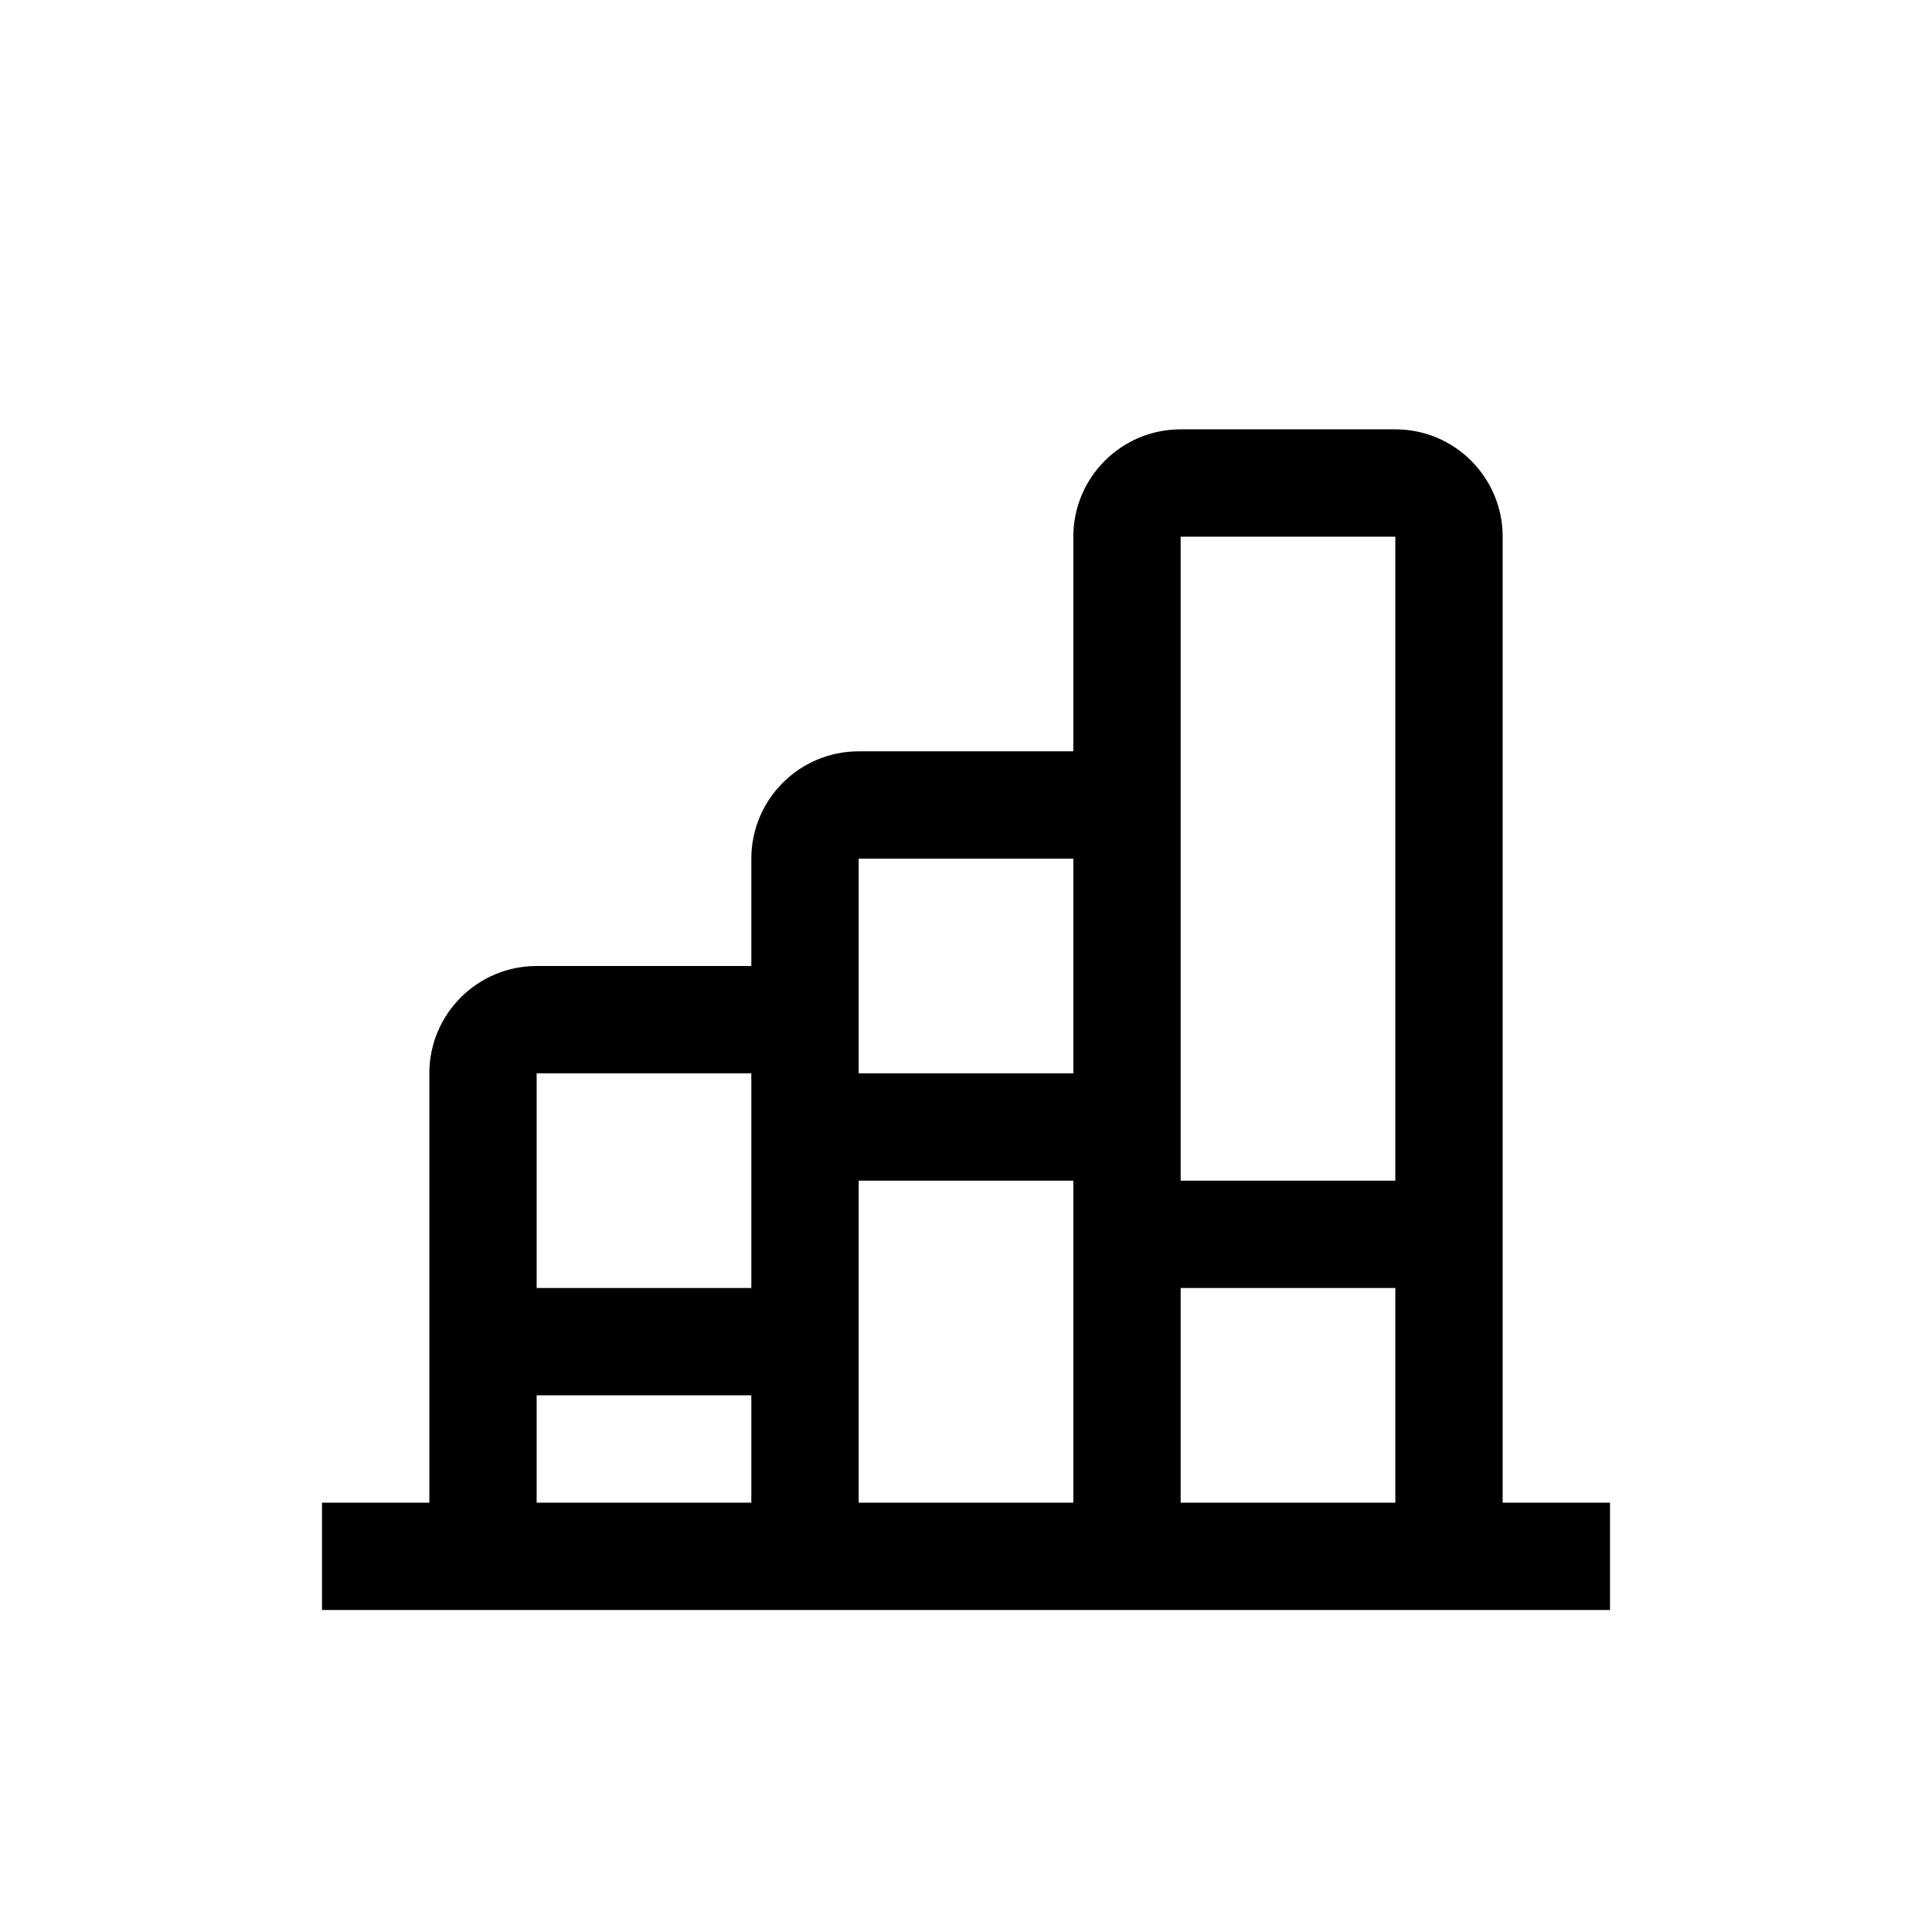 <svg xmlns="http://www.w3.org/2000/svg" width="18" height="18" viewBox="0 0 18 18">
  <path d="M13,4 C13.552,4 14,4.448 14,5 L14,14 L15,14 L15,15 L3,15 L3,14 L4,14 L4,10 C4,9.448 4.448,9 5,9 L7,9 L7,8 C7,7.448 7.448,7 8,7 L10,7 L10,5 C10,4.448 10.448,4 11,4 L13,4 Z M13,12 L11,12 L11,14 L13,14 L13,12 Z M10,11 L8,11 L8,14 L10,14 L10,11 Z M7,13 L5,13 L5,14 L7,14 L7,13 Z M7,10 L5,10 L5,12 L7,12 L7,10 Z M11,11 L13,11 L13,5 L11,5 L11,11 Z M10,8 L8,8 L8,10 L10,10 L10,8 Z"/>
</svg>
